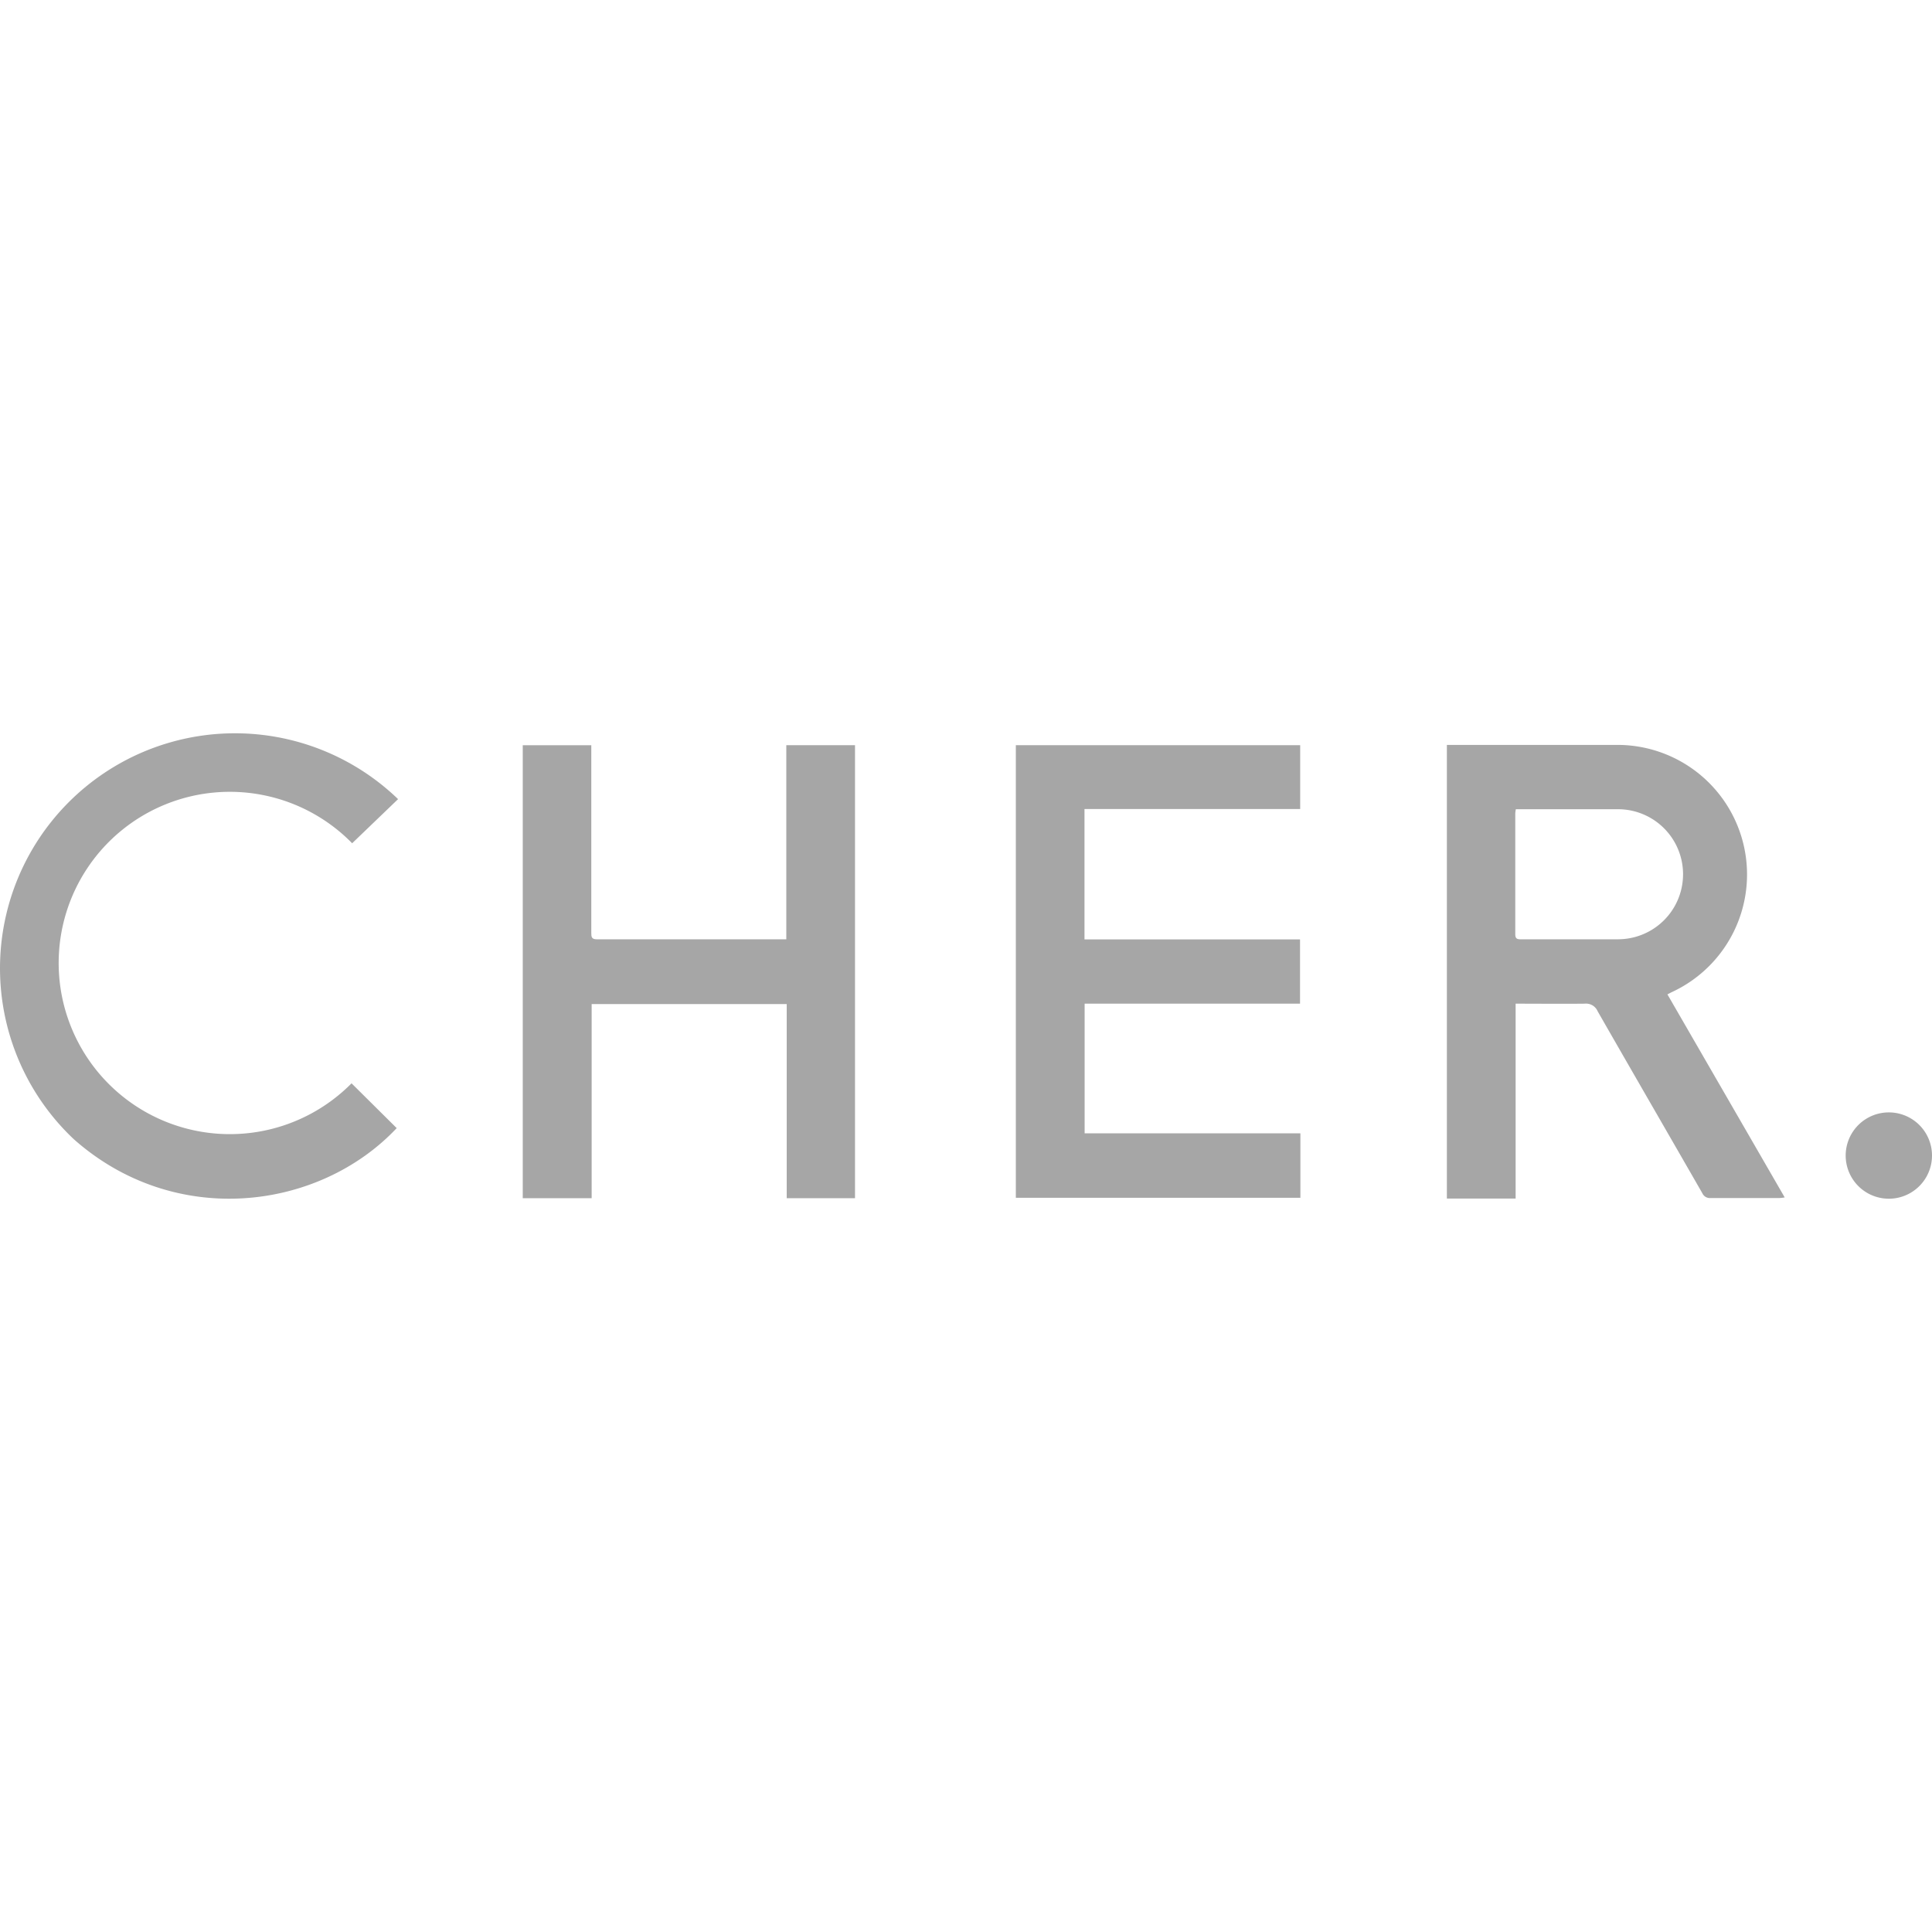 <svg xmlns="http://www.w3.org/2000/svg" width="378.255" height="378.255"><defs id="defs4"><style id="style2">.cls-1{fill:#a6a6a6}</style></defs><path id="path6" fill="#a6a6a6" d="M327.286 194.254a25.37 25.37 0 0 0-10.21-48.41h-33.8v88.82h13.46v-38.16c4.62 0 9.09.05 13.55 0a2.46 2.46 0 0 1 2.51 1.49c6.81 11.89 13.68 23.75 20.5 35.63a1.61 1.61 0 0 0 1.61.93h13.51a8.23 8.23 0 0 0 1-.12l-22.96-39.75c.35-.18.59-.31.83-.43zm-10.39-10.35h-19.06c-.74 0-1.17-.06-1.17-1v-23.65a7.16 7.16 0 0 1 .11-.82h19.92a12.73 12.73 0 0 1 .18 25.46z" class="cls-1"/><path id="path8" fill="#a6a6a6" d="M153.946 183.904h-37.07c-1.1 0-1.11-.51-1.11-1.32v-36.68h-13.42v88.68h13.49v-38h38.19v38h13.37v-88.69h-13.45z" class="cls-1"/><path id="path10" fill="#a6a6a6" d="M198.886 234.504h55.71v-12.61h-42.24v-25.39h42.17v-12.58h-42.2v-25.53h42.23v-12.5h-55.67z" class="cls-1"/><path id="path12" fill="#a6a6a6" d="M68.936 165.107l9-8.65a46 46 0 1 0-63.51 66.56c19.87 17.64 48.1 13.95 63.24-2.15l-8.84-8.77a33.51 33.51 0 1 1 .12-47z" class="cls-1"/><path id="path14" fill="#a6a6a6" d="M370.096 217.794a8.45 8.45 0 1 0 0 16.89 8.45 8.45 0 0 0 0-16.89z" class="cls-1"/></svg>
